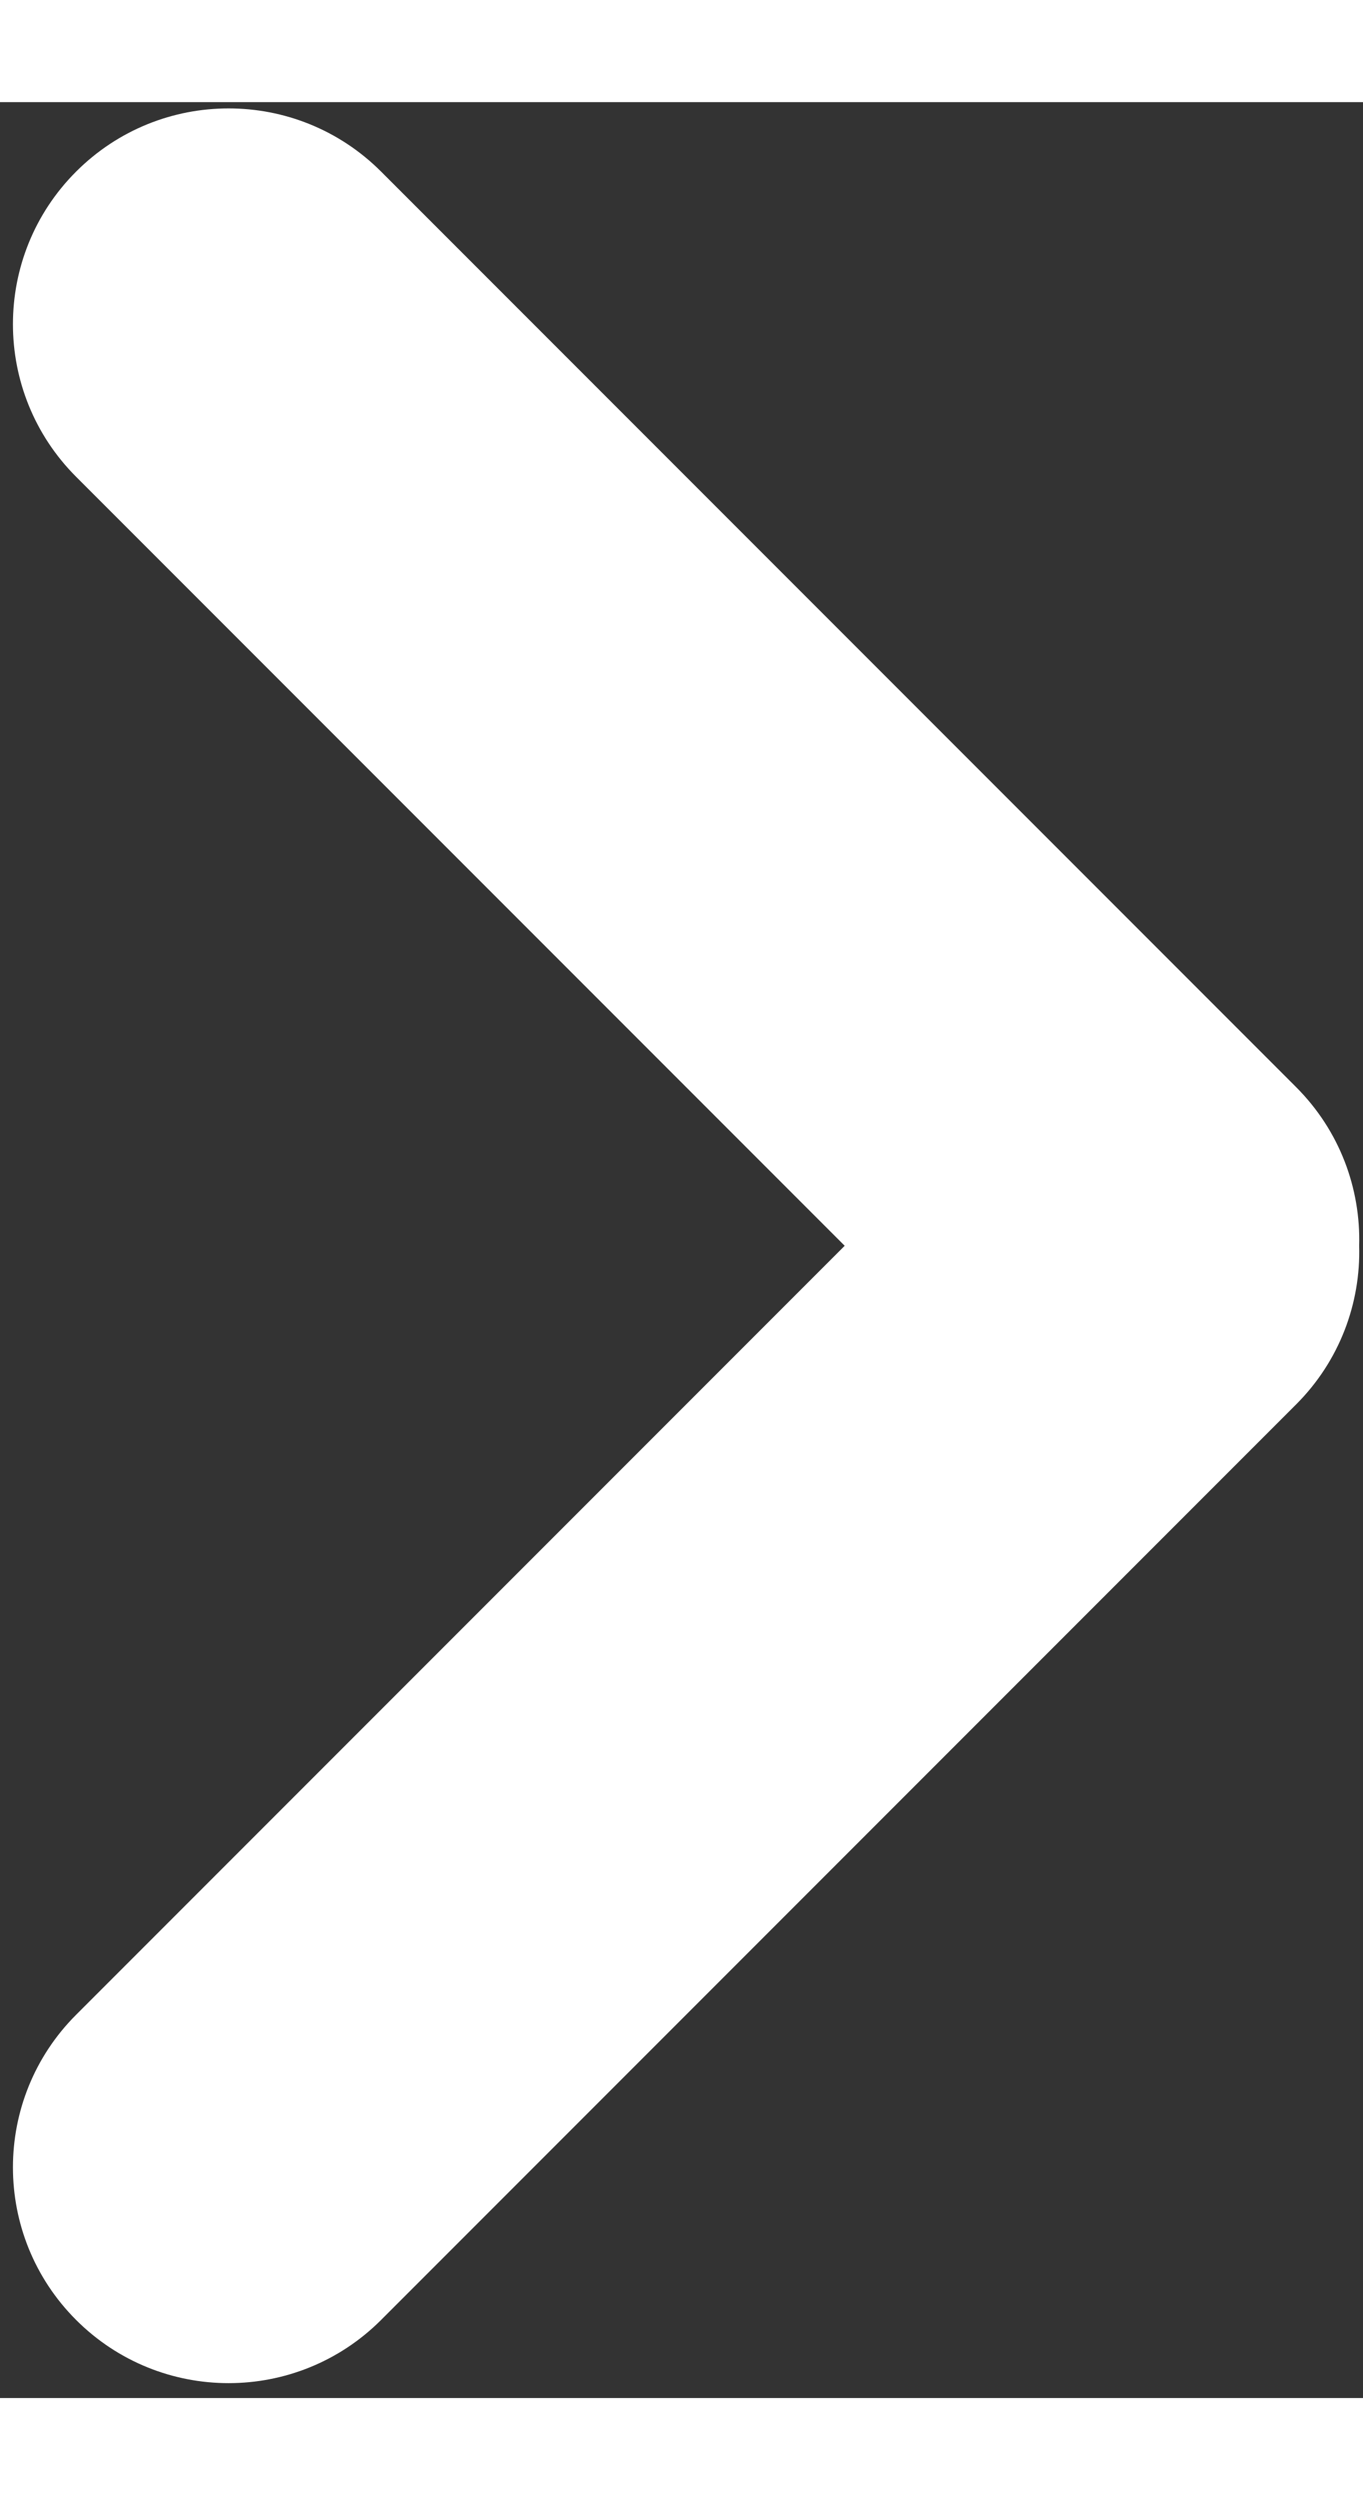 <?xml version="1.0" encoding="UTF-8"?>
<svg width="6px" height="11px" viewBox="0 0 79 133" version="1.1" xmlns="http://www.w3.org/2000/svg" xmlns:xlink="http://www.w3.org/1999/xlink">
  <rect x="0" y="0" width="79" height="133" fill="#333333" stroke="none"/>
  <title>Combined Shape</title>
  <g id="Page-1" stroke="none" stroke-width="1" fill="none" fill-rule="evenodd">
    <g id="Letter" transform="translate(-293, -69)" fill="#FFFFFF">
      <g id="Combined-Shape-3" transform="translate(235, 64)">
        <path d="M33.5,21 C40.404,21 46,26.596 46,33.5 L46,96.5 L109,96.5 C115.904,96.5 121.5,102.096 121.5,109 C121.5,115.904 115.904,121.5 109,121.5 L34,121.5 C30.421,121.5 27.193,119.996 24.915,117.585 C22.504,115.307 21,112.079 21,108.5 L21,33.5 C21,26.596 26.596,21 33.5,21 Z" id="Combined-Shape" transform="translate(71.25, 71.25) rotate(-135) translate(-71.25, -71.25) "></path>
      </g>
    </g>
  </g>
</svg>
